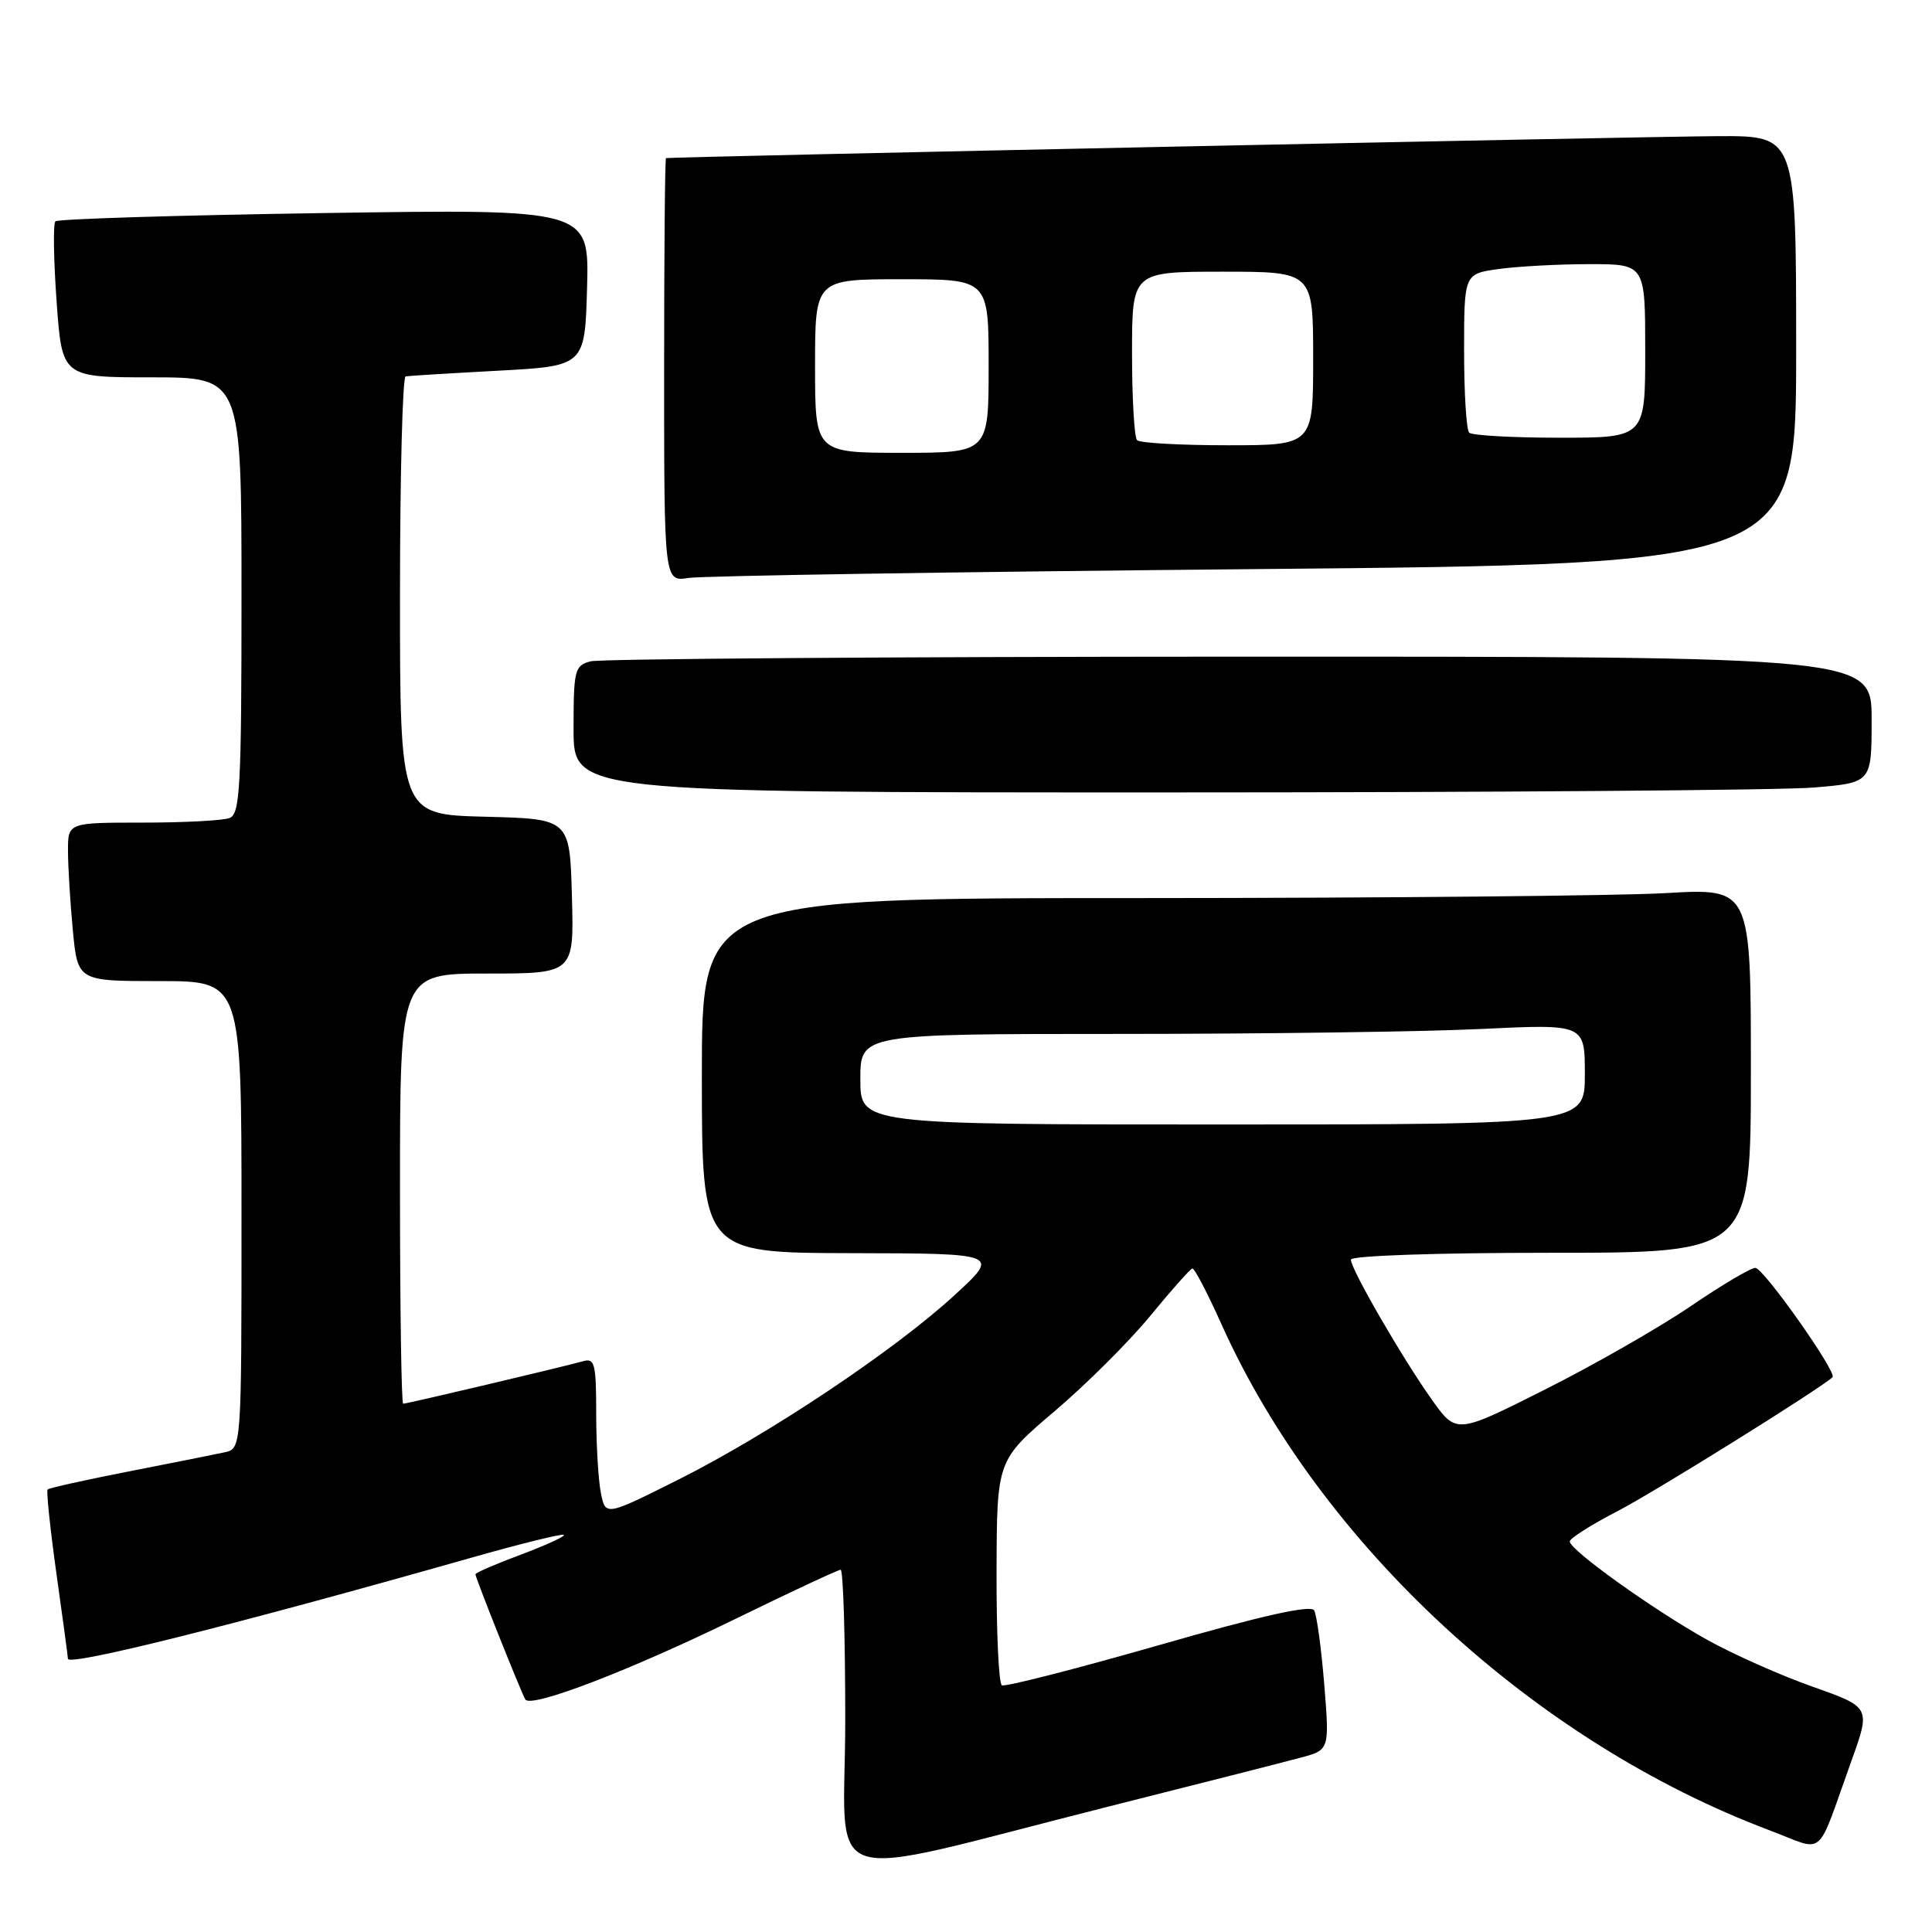 <?xml version="1.0" encoding="UTF-8" standalone="no"?>
<!DOCTYPE svg PUBLIC "-//W3C//DTD SVG 1.1//EN" "http://www.w3.org/Graphics/SVG/1.1/DTD/svg11.dtd" >
<svg xmlns="http://www.w3.org/2000/svg" xmlns:xlink="http://www.w3.org/1999/xlink" version="1.1" viewBox="0 0 256 256">
 <g >
 <path fill="currentColor"
d=" M 147.00 239.35 C 158.82 236.37 170.23 233.47 172.33 232.90 C 176.17 231.88 176.17 231.88 175.47 223.19 C 175.08 218.41 174.48 214.00 174.13 213.38 C 173.70 212.62 167.18 214.08 153.50 218.01 C 142.50 221.16 133.16 223.55 132.75 223.31 C 132.34 223.08 132.02 216.27 132.05 208.19 C 132.09 193.50 132.09 193.50 139.73 187.00 C 143.94 183.43 149.66 177.72 152.44 174.33 C 155.22 170.94 157.72 168.13 158.00 168.08 C 158.28 168.04 160.02 171.39 161.88 175.53 C 174.99 204.68 203.29 230.79 234.51 242.54 C 242.01 245.36 240.55 246.60 245.31 233.36 C 247.88 226.22 247.88 226.22 240.19 223.50 C 235.96 222.01 229.67 219.21 226.22 217.29 C 219.09 213.32 208.00 205.38 208.00 204.25 C 208.01 203.84 210.87 202.02 214.36 200.22 C 219.26 197.68 241.09 184.08 242.82 182.49 C 243.47 181.89 233.67 168.00 232.59 168.00 C 231.98 168.00 228.11 170.29 223.99 173.10 C 219.87 175.90 211.21 180.86 204.74 184.11 C 192.98 190.03 192.98 190.03 189.74 185.48 C 185.82 179.97 179.00 168.18 179.00 166.91 C 179.00 166.39 190.18 166.00 205.50 166.00 C 232.00 166.00 232.00 166.00 232.00 141.85 C 232.00 117.69 232.00 117.69 220.75 118.34 C 214.56 118.70 183.29 118.99 151.25 119.00 C 93.00 119.00 93.00 119.00 93.00 142.50 C 93.00 166.00 93.00 166.00 112.75 166.05 C 132.50 166.09 132.50 166.09 126.50 171.60 C 118.53 178.93 101.97 189.99 89.96 196.02 C 80.23 200.90 80.23 200.90 79.62 197.83 C 79.28 196.13 79.00 191.40 79.00 187.31 C 79.00 180.69 78.81 179.92 77.25 180.37 C 74.88 181.05 53.95 186.00 53.42 186.00 C 53.19 186.00 53.00 173.18 53.00 157.50 C 53.00 129.00 53.00 129.00 64.53 129.00 C 76.07 129.00 76.07 129.00 75.78 118.75 C 75.50 108.50 75.50 108.50 64.25 108.22 C 53.00 107.93 53.00 107.93 53.00 78.97 C 53.00 63.04 53.34 49.94 53.75 49.87 C 54.16 49.80 59.67 49.46 66.00 49.12 C 77.50 48.50 77.50 48.50 77.79 38.10 C 78.07 27.70 78.07 27.70 42.99 28.23 C 23.69 28.52 7.65 29.01 7.34 29.33 C 7.03 29.64 7.10 34.41 7.50 39.95 C 8.22 50.00 8.22 50.00 20.11 50.00 C 32.00 50.00 32.00 50.00 32.00 78.89 C 32.00 104.32 31.81 107.86 30.42 108.39 C 29.55 108.73 24.37 109.00 18.92 109.00 C 9.00 109.00 9.00 109.00 9.01 112.75 C 9.01 114.81 9.30 119.54 9.65 123.25 C 10.29 130.00 10.29 130.00 21.14 130.00 C 32.00 130.00 32.00 130.00 32.00 160.98 C 32.00 191.96 32.00 191.96 29.75 192.44 C 28.51 192.71 22.81 193.85 17.08 194.97 C 11.34 196.09 6.50 197.17 6.31 197.36 C 6.12 197.55 6.65 202.57 7.48 208.53 C 8.32 214.48 9.00 219.54 9.00 219.79 C 9.00 220.84 31.32 215.25 62.43 206.41 C 68.99 204.55 74.52 203.18 74.71 203.38 C 74.91 203.57 72.35 204.75 69.03 205.99 C 65.71 207.23 63.00 208.40 63.00 208.60 C 63.00 209.09 69.06 224.28 69.61 225.19 C 70.36 226.38 83.46 221.35 97.64 214.42 C 104.87 210.89 111.06 208.00 111.39 208.00 C 111.73 208.00 112.00 216.96 112.00 227.90 C 112.00 250.76 107.54 249.30 147.00 239.35 Z  M 240.35 104.35 C 248.00 103.71 248.00 103.71 248.00 95.35 C 248.00 87.00 248.00 87.00 164.25 87.01 C 118.19 87.02 79.49 87.30 78.25 87.63 C 76.14 88.19 76.00 88.77 76.00 96.62 C 76.00 105.00 76.00 105.00 154.35 105.00 C 197.44 105.00 236.14 104.71 240.35 104.35 Z  M 166.25 75.41 C 238.00 74.76 238.00 74.76 238.00 46.38 C 238.00 18.00 238.00 18.00 227.75 18.04 C 219.30 18.06 89.06 20.78 88.25 20.95 C 88.11 20.98 88.00 33.62 88.00 49.05 C 88.00 77.09 88.00 77.09 91.25 76.58 C 93.04 76.30 126.79 75.77 166.25 75.41 Z  M 114.00 143.00 C 114.00 137.00 114.00 137.00 148.34 137.00 C 167.23 137.00 188.83 136.71 196.34 136.34 C 210.00 135.69 210.00 135.69 210.00 142.34 C 210.00 149.00 210.00 149.00 162.00 149.00 C 114.00 149.00 114.00 149.00 114.00 143.00 Z  M 108.00 48.50 C 108.00 37.00 108.00 37.00 119.50 37.00 C 131.00 37.00 131.00 37.00 131.00 48.50 C 131.00 60.00 131.00 60.00 119.50 60.00 C 108.00 60.00 108.00 60.00 108.00 48.50 Z  M 150.67 58.33 C 150.30 57.97 150.00 52.79 150.00 46.83 C 150.00 36.00 150.00 36.00 162.00 36.00 C 174.00 36.00 174.00 36.00 174.00 47.50 C 174.00 59.00 174.00 59.00 162.67 59.00 C 156.43 59.00 151.03 58.70 150.67 58.33 Z  M 194.67 57.33 C 194.30 56.97 194.00 52.08 194.00 46.47 C 194.00 36.27 194.00 36.27 198.64 35.64 C 201.19 35.29 206.59 35.00 210.64 35.00 C 218.00 35.00 218.00 35.00 218.00 46.50 C 218.00 58.00 218.00 58.00 206.67 58.00 C 200.43 58.00 195.03 57.70 194.67 57.33 Z "/>
</g>
</svg>